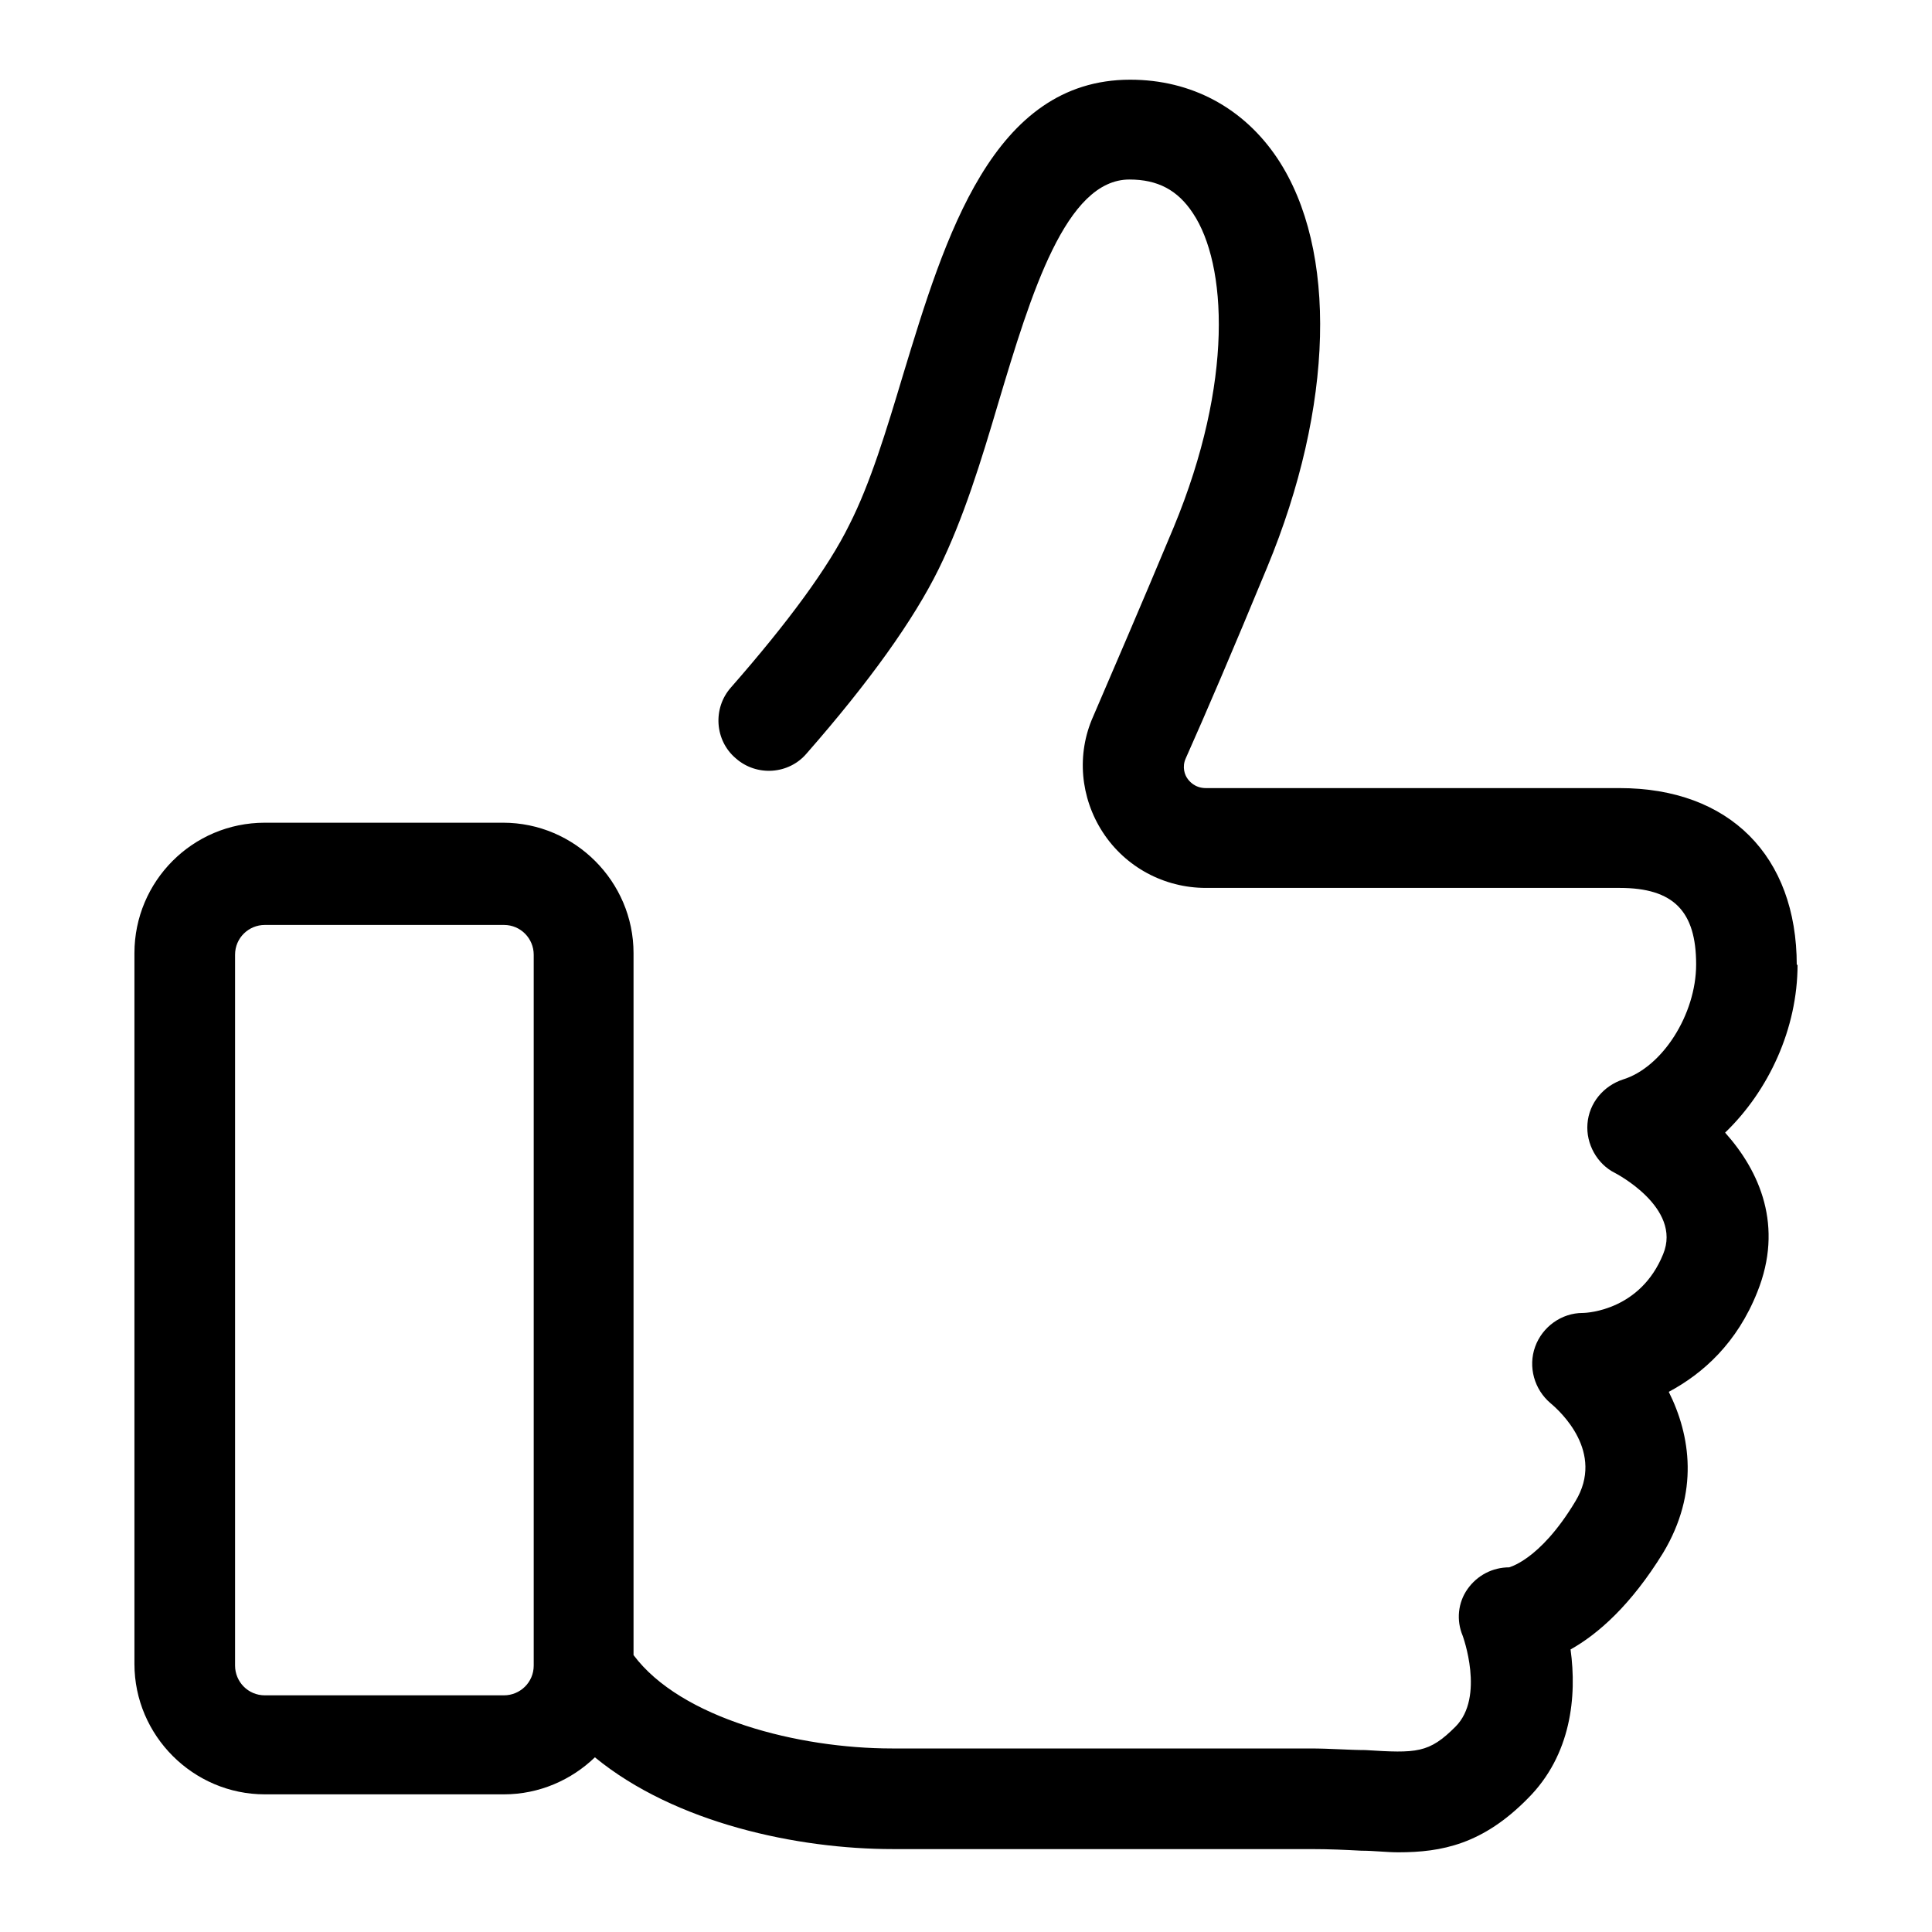 <svg width="24" height="24" viewBox="0 0 24 24" fill="none" xmlns="http://www.w3.org/2000/svg">
<path d="M22.32 11.99C22.32 10.63 21.48 9.79 20.12 9.79H14.98C14.84 9.79 14.77 9.7 14.75 9.67C14.72 9.63 14.68 9.53 14.73 9.42C14.98 8.86 15.31 8.09 15.74 7.05C16.57 5.05 16.62 3.1 15.87 1.97C15.45 1.34 14.8 0.99 14.04 0.99C12.33 0.99 11.74 2.94 11.22 4.65C11.01 5.35 10.81 6.01 10.55 6.52C10.29 7.05 9.79 7.73 9.08 8.54C8.85 8.8 8.88 9.2 9.14 9.42C9.4 9.65 9.8 9.62 10.02 9.36C10.8 8.47 11.35 7.7 11.66 7.07C11.97 6.44 12.19 5.72 12.4 5.01C12.81 3.64 13.24 2.23 14.03 2.23C14.38 2.23 14.63 2.36 14.82 2.65C15.24 3.28 15.33 4.74 14.58 6.55C14.15 7.58 13.82 8.34 13.58 8.9C13.37 9.37 13.42 9.91 13.7 10.34C13.98 10.77 14.46 11.03 14.98 11.03H20.12C20.79 11.03 21.07 11.32 21.07 11.98C21.07 12.6 20.65 13.26 20.16 13.41C19.92 13.49 19.74 13.7 19.72 13.96C19.7 14.21 19.84 14.46 20.06 14.57C20.06 14.57 20.9 15 20.66 15.58C20.38 16.27 19.73 16.31 19.66 16.31C19.4 16.31 19.16 16.48 19.07 16.73C18.98 16.98 19.06 17.26 19.26 17.43C19.38 17.53 19.94 18.04 19.57 18.65C19.12 19.4 18.73 19.47 18.75 19.47C18.54 19.47 18.35 19.57 18.23 19.74C18.11 19.91 18.09 20.13 18.17 20.32C18.17 20.32 18.45 21.08 18.08 21.45C17.75 21.78 17.6 21.78 16.96 21.74C16.76 21.74 16.53 21.72 16.27 21.72H11.08C9.92 21.72 8.46 21.35 7.87 20.56V11.84C7.87 10.95 7.14 10.22 6.25 10.22H3.29C2.39 10.22 1.67 10.95 1.67 11.84V20.67C1.67 21.56 2.4 22.29 3.29 22.29H6.26C6.7 22.29 7.1 22.11 7.39 21.83C8.39 22.65 9.91 22.97 11.09 22.97H16.28C16.52 22.97 16.72 22.98 16.91 22.99C17.07 22.99 17.22 23.01 17.37 23.01C17.91 23.01 18.42 22.91 18.98 22.34C19.52 21.8 19.59 21.07 19.51 20.49C19.85 20.3 20.26 19.94 20.66 19.29C21.11 18.54 21 17.83 20.73 17.29C21.16 17.06 21.58 16.68 21.83 16.05C22.16 15.23 21.86 14.55 21.43 14.07C21.97 13.55 22.33 12.78 22.33 11.98L22.32 11.99ZM6.63 20.69C6.63 20.9 6.46 21.06 6.26 21.06H3.29C3.08 21.06 2.92 20.89 2.92 20.69V11.86C2.92 11.65 3.09 11.49 3.29 11.49H6.26C6.47 11.49 6.63 11.66 6.63 11.86V20.69Z" fill="currentColor"/>
</svg>
